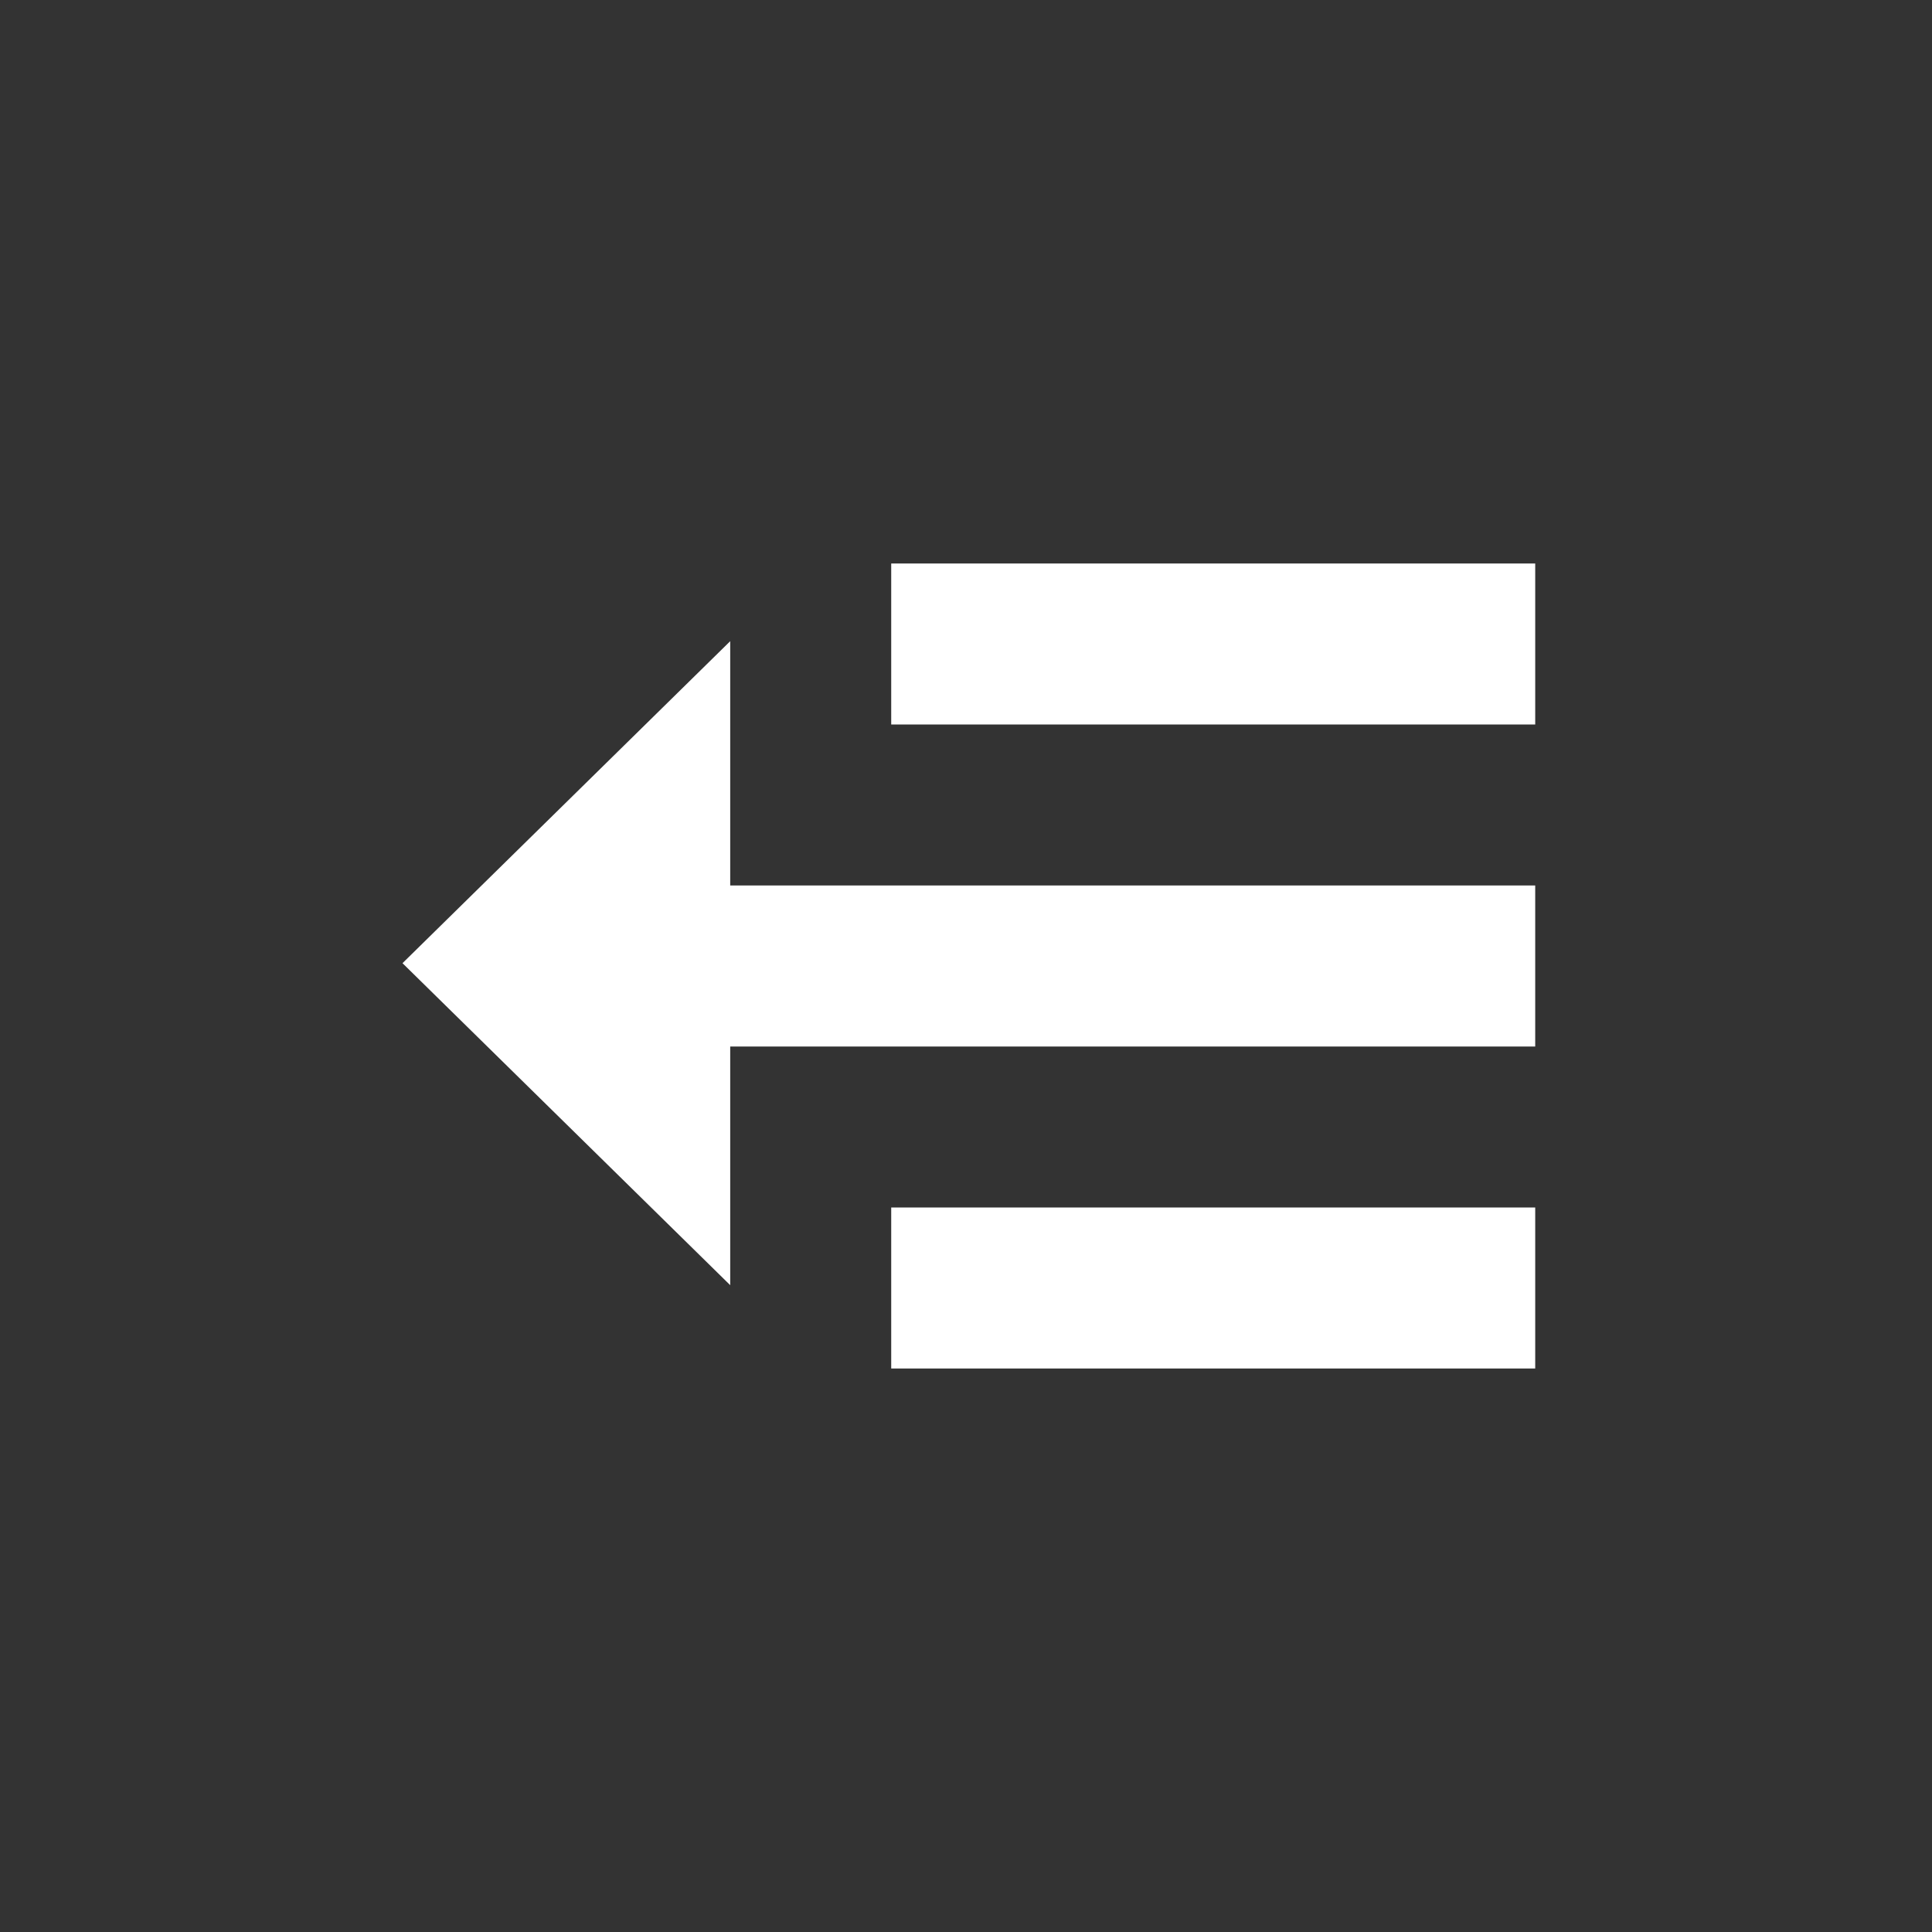 <svg width="24" height="24" viewBox="0 0 24 24" fill="none" xmlns="http://www.w3.org/2000/svg">
<rect x="0" y="0" width="24" height="24" fill="#333333" stroke="none"/>
<path d="M19.071 17V15H11.071V17H19.071ZM19.071 9V7H11.071V9H19.071Z" fill="white"/>
<path d="M19.071 13V11H9.071V7.965L5 11.965L9.071 15.965V13H19.071Z" fill="white"/>
</svg>
